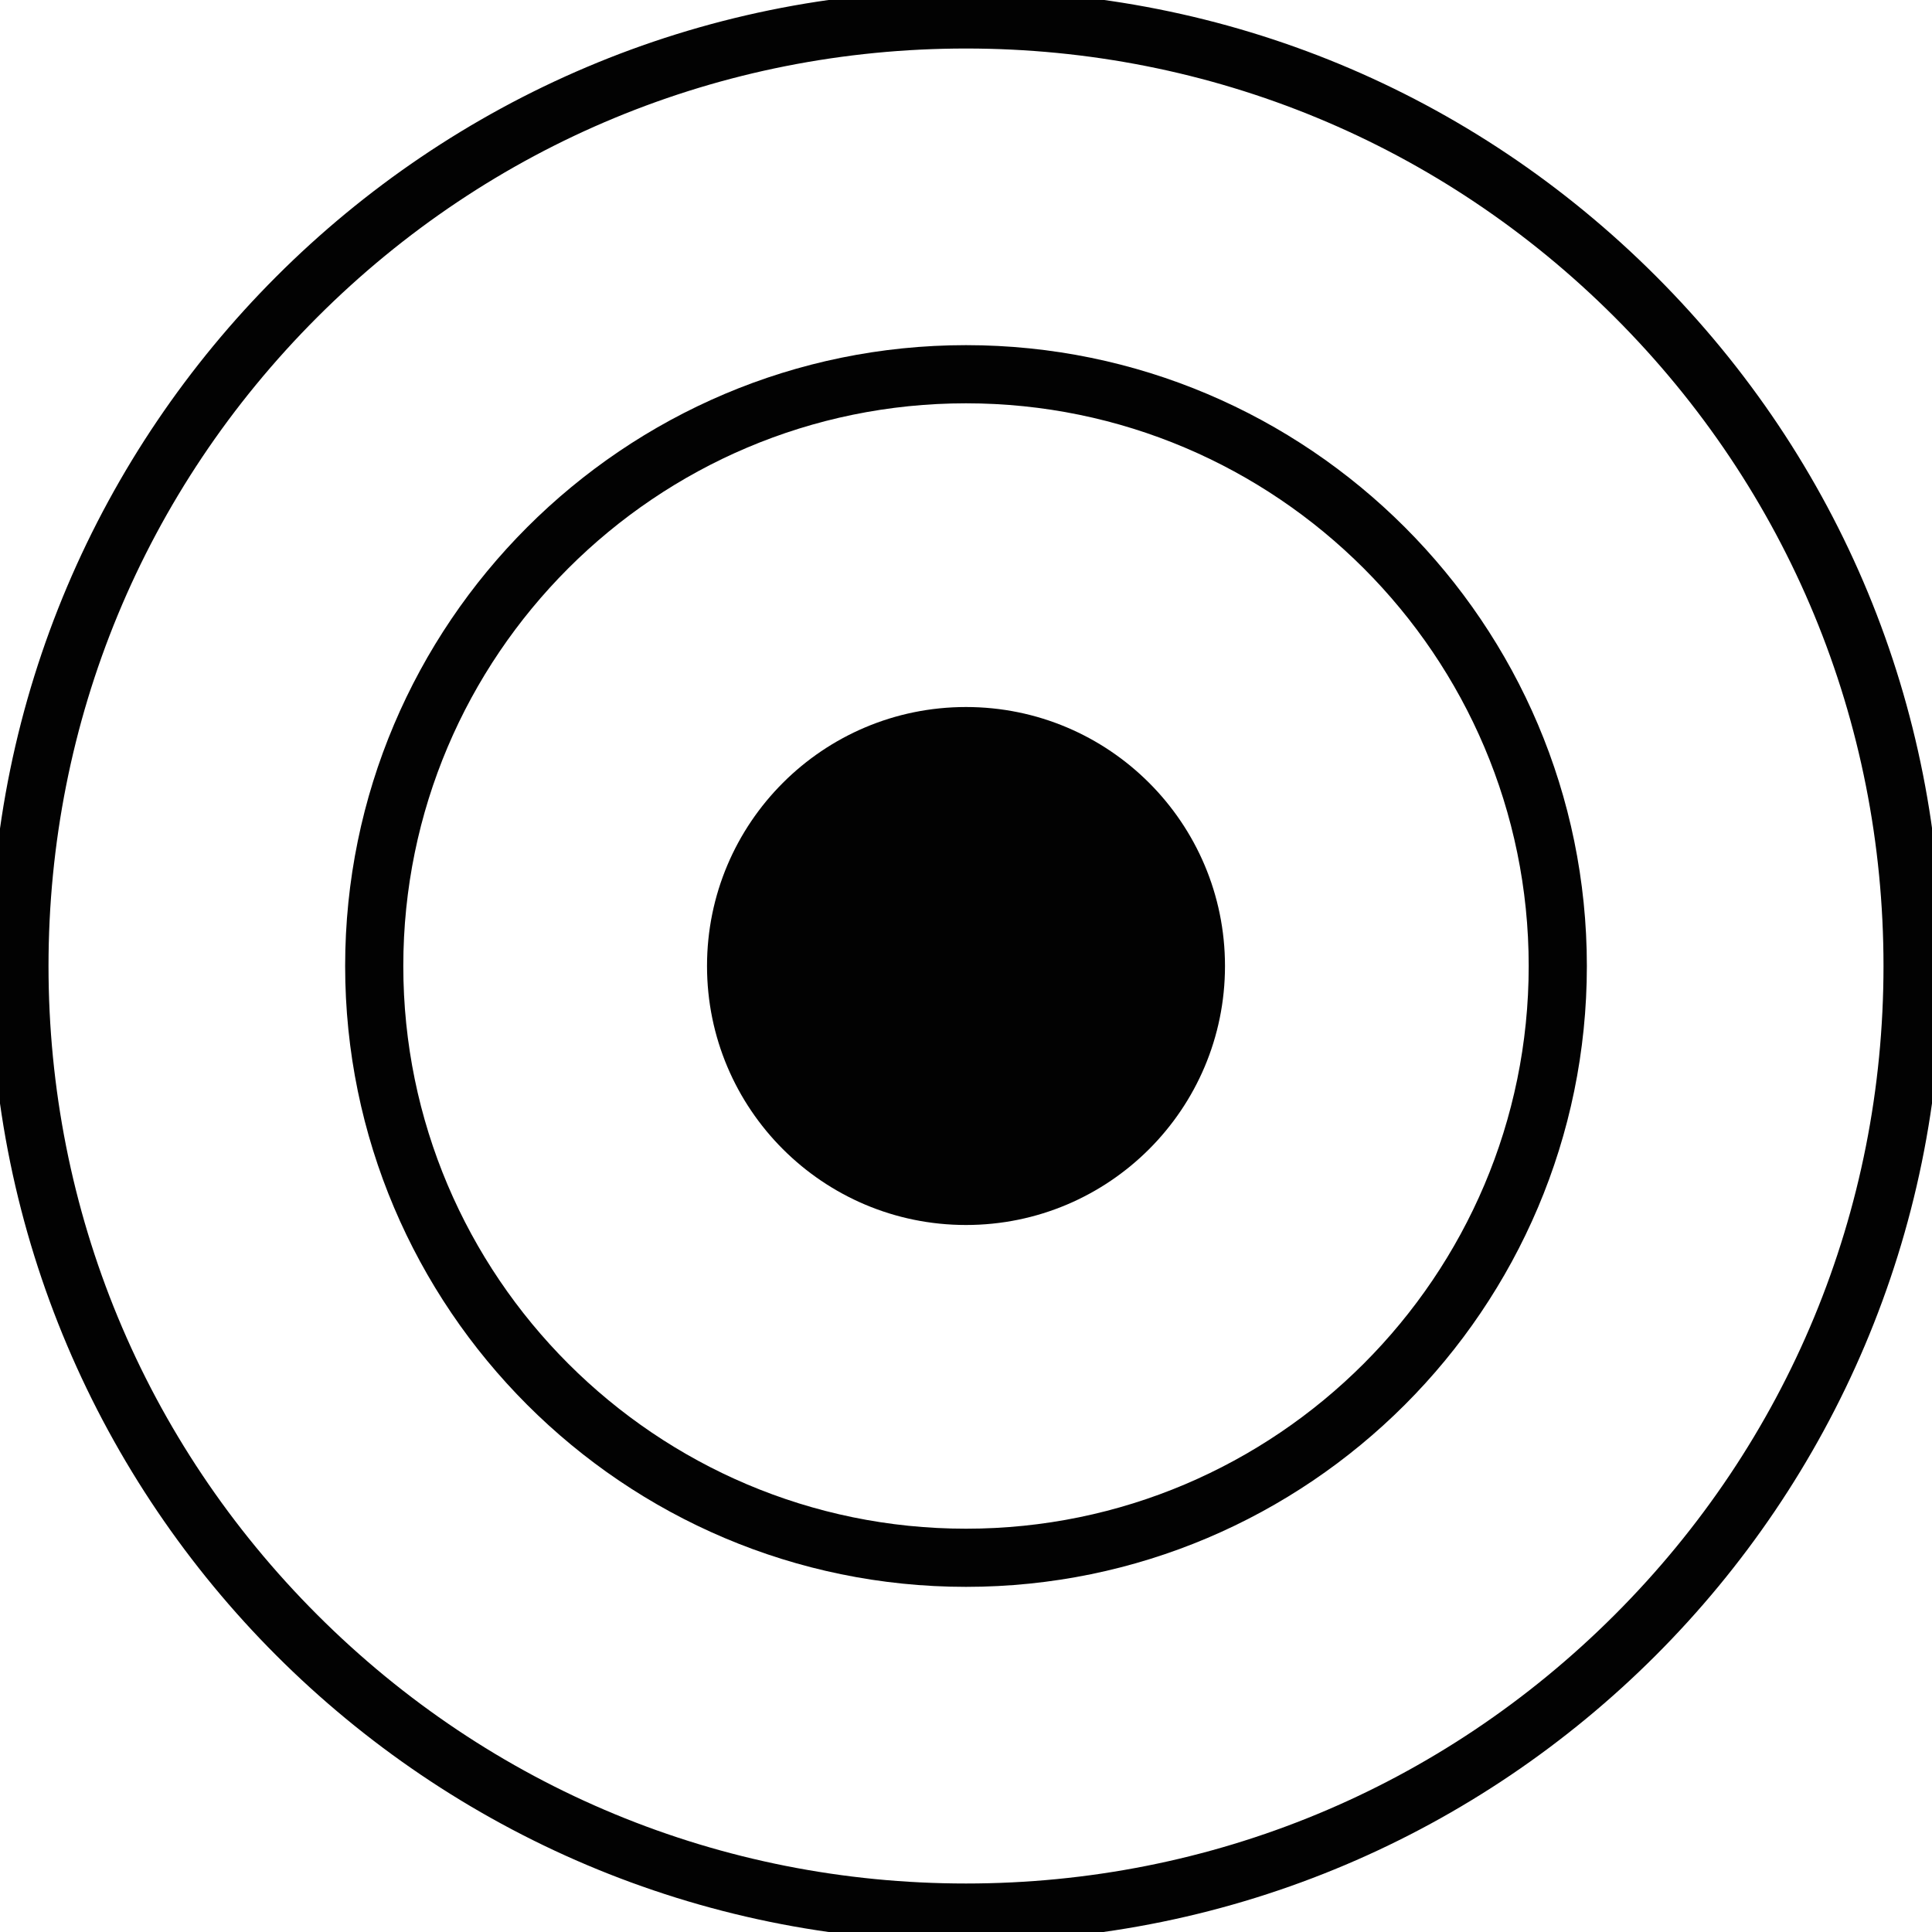 <?xml version="1.0" encoding="utf-8"?>
<!-- Generator: Adobe Illustrator 15.0.0, SVG Export Plug-In . SVG Version: 6.00 Build 0)  -->
<!DOCTYPE svg PUBLIC "-//W3C//DTD SVG 1.1//EN" "http://www.w3.org/Graphics/SVG/1.1/DTD/svg11.dtd">
<svg version="1.1" id="Ebene_1" xmlns="http://www.w3.org/2000/svg" xmlns:xlink="http://www.w3.org/1999/xlink" x="0px" y="0px"
	 width="283.465px" height="283.464px" viewBox="0 0 283.465 283.464" enable-background="new 0 0 283.465 283.464"
	 xml:space="preserve">
<path fill="#020202" d="M141.732,284.881c-78.933,0-143.149-64.216-143.149-143.148c0-78.933,64.217-143.15,143.149-143.15
	c38.237,0,74.185,14.89,101.223,41.928c27.037,27.038,41.927,62.986,41.926,101.223
	C284.881,220.666,220.665,284.881,141.732,284.881z M141.732,7.118c-35.957,0-69.761,14.002-95.187,39.428
	C21.12,71.97,7.118,105.774,7.118,141.733c0,35.957,14.002,69.762,39.427,95.187c25.426,25.426,59.23,39.429,95.187,39.429
	s69.761-14.003,95.187-39.429c25.427-25.425,39.43-59.229,39.43-95.187c0-35.956-14.003-69.761-39.43-95.188
	C211.494,21.12,177.689,7.118,141.732,7.118z"/>
<path fill="#020202" d="M141.732,232.825c-50.229,0-91.092-40.863-91.092-91.092c0-50.229,40.864-91.093,91.092-91.093
	c50.23,0,91.094,40.864,91.094,91.093C232.826,191.961,191.962,232.825,141.732,232.825z M141.732,59.174
	c-45.522,0-82.558,37.036-82.559,82.559c0,45.522,37.036,82.559,82.559,82.559c45.524,0,82.56-37.036,82.56-82.559
	C224.292,96.21,187.256,59.174,141.732,59.174z"/>
<circle fill="#020202" cx="141.733" cy="141.733" r="37.999"/>
</svg>
